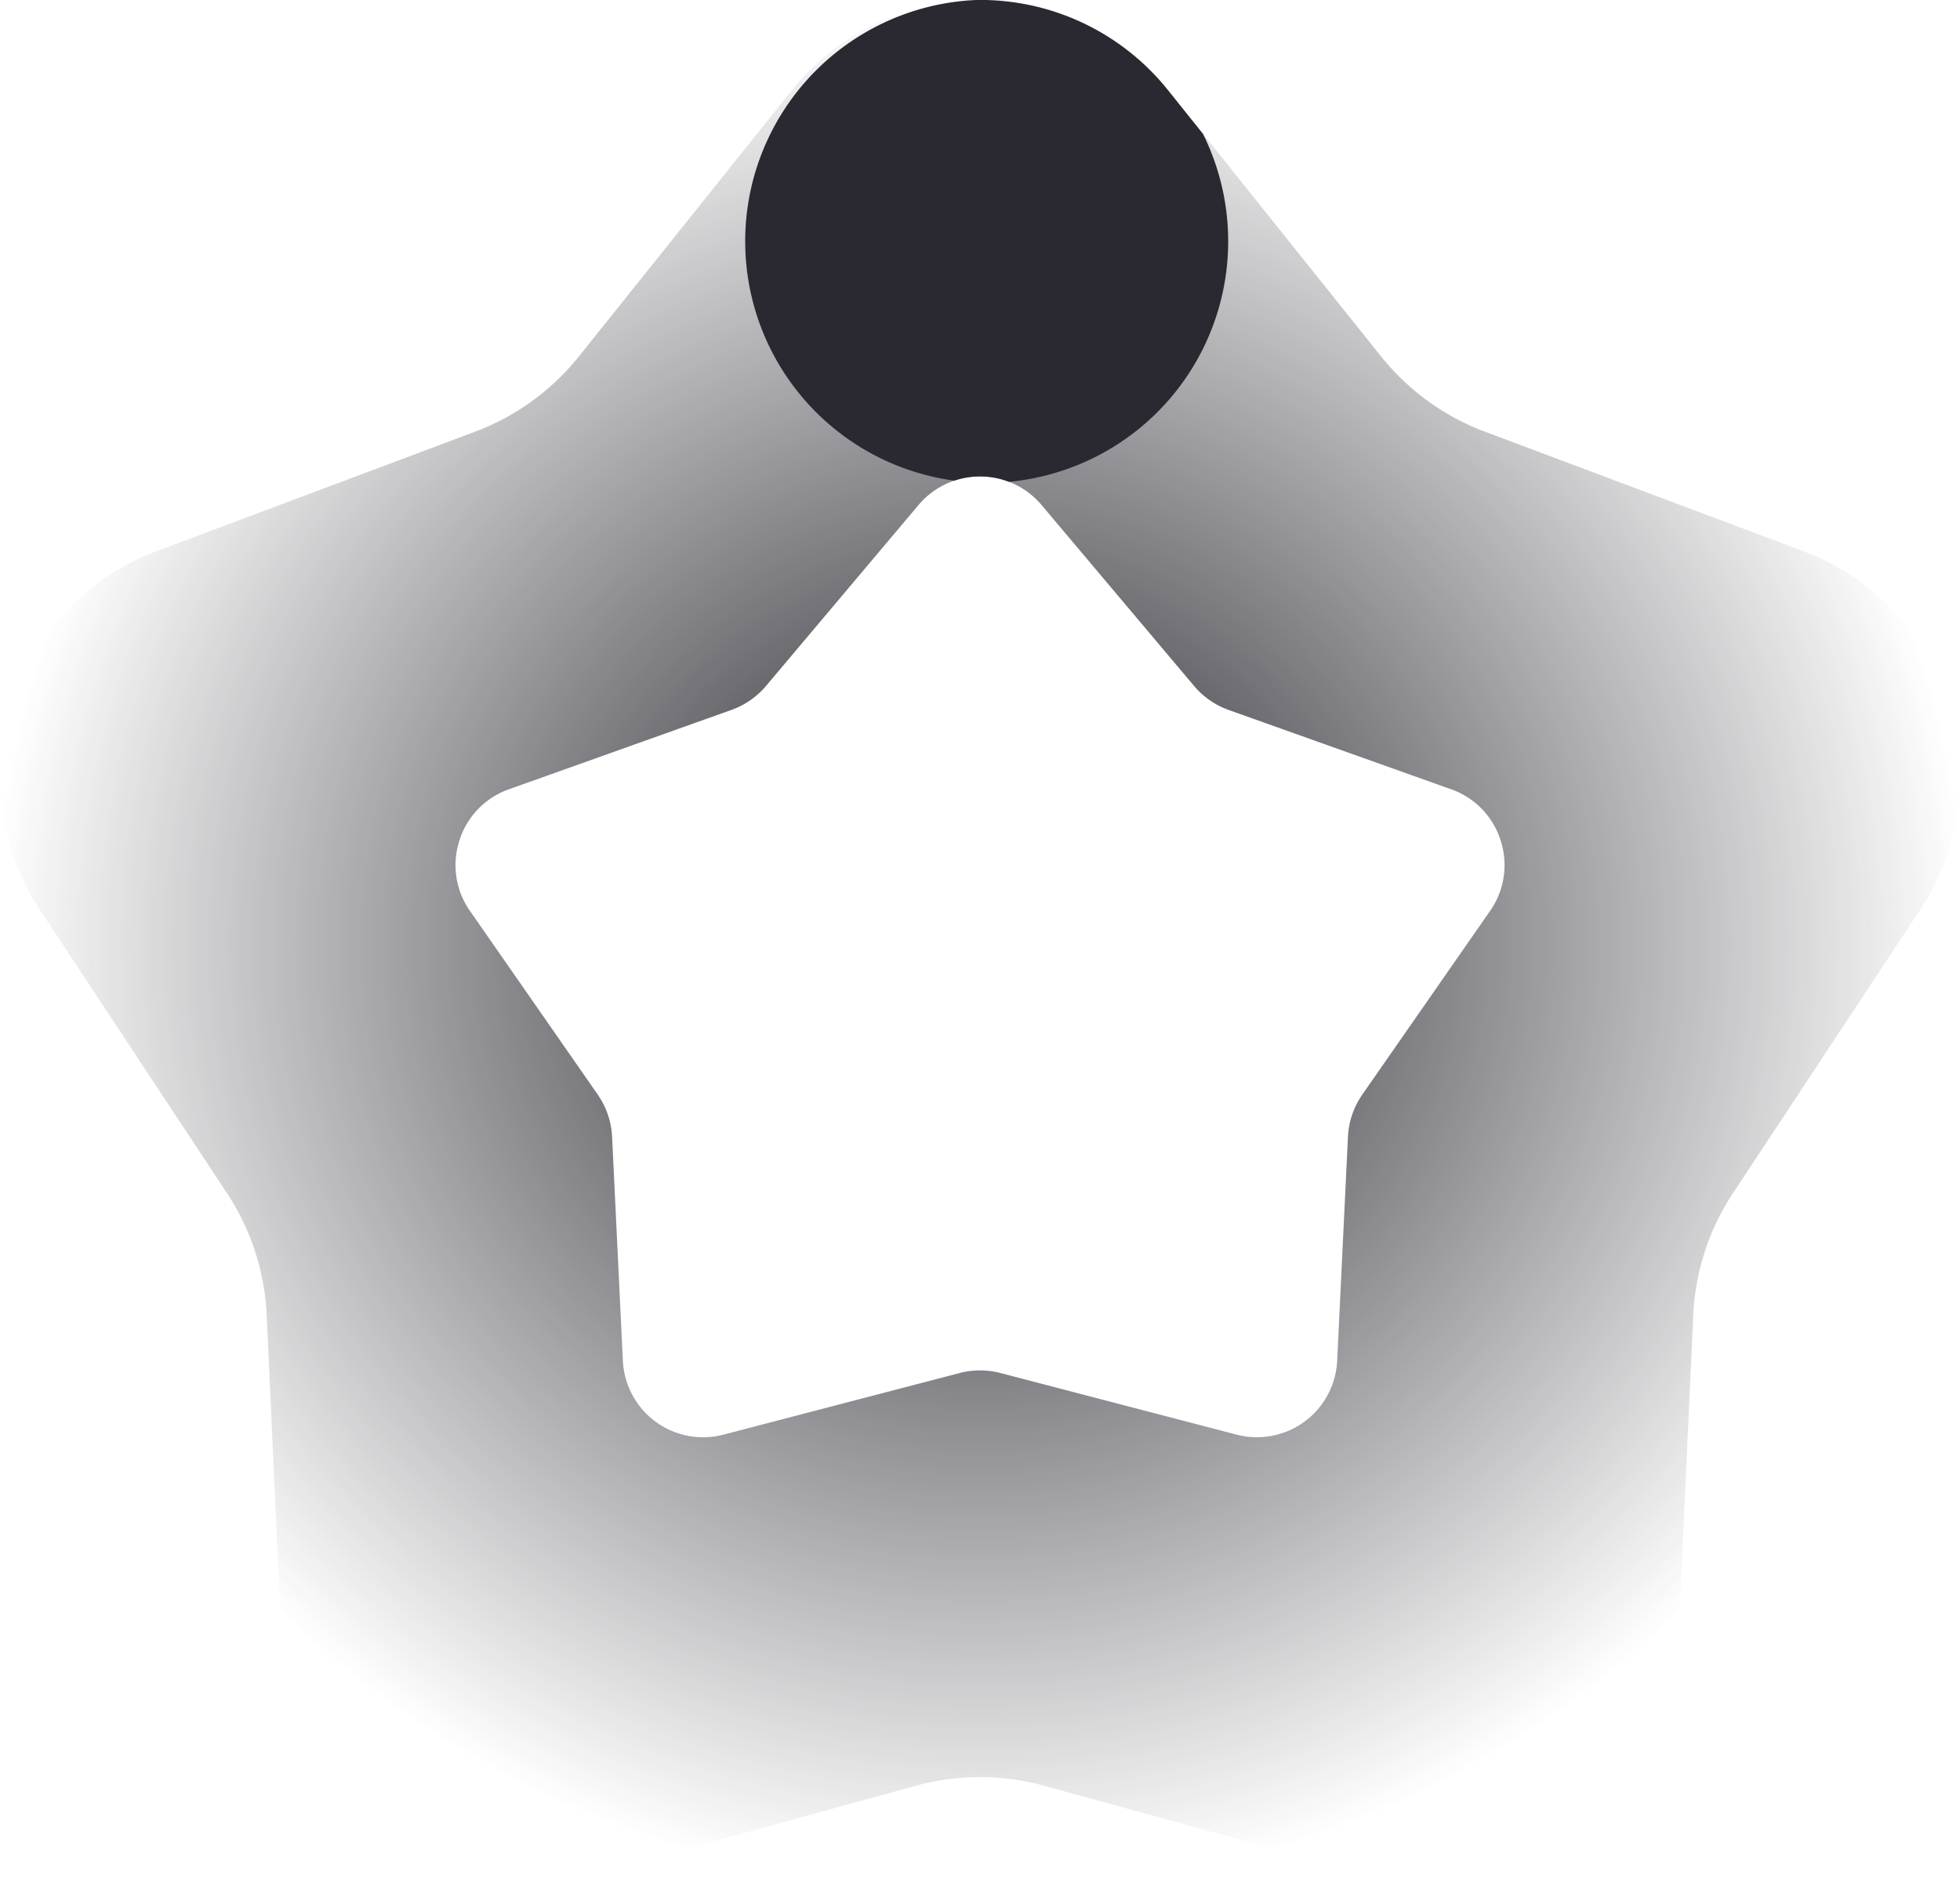 <svg xmlns="http://www.w3.org/2000/svg" xmlns:xlink="http://www.w3.org/1999/xlink" width="84.245" height="81" viewBox="0 0 84.245 81"><defs><radialGradient id="a" cx="0.5" cy="0.5" r="0.5" gradientUnits="objectBoundingBox"><stop offset="0" stop-color="#2a2931"/><stop offset="0.063" stop-color="#2a2931"/><stop offset="1" stop-color="#2a2931" stop-opacity="0"/></radialGradient><clipPath id="b"><path d="M-1364.777-5049.194a10.428,10.428,0,0,1-2.766-.376l-14.128-3.881a10.362,10.362,0,0,0-2.749-.37,10.367,10.367,0,0,0-2.75.37l-14.127,3.881a10.425,10.425,0,0,1-2.767.376,10.329,10.329,0,0,1-7.094-2.824,10.3,10.3,0,0,1-3.257-7.088l-.665-14.563a10.381,10.381,0,0,0-1.708-5.247l-8.029-12.155a10.326,10.326,0,0,1-1.211-8.927,10.323,10.323,0,0,1,6.226-6.512l13.68-5.133a10.381,10.381,0,0,0,4.458-3.231l9.142-11.423a10.327,10.327,0,0,1,8.1-3.9,10.327,10.327,0,0,1,8.1,3.9l9.142,11.423a10.388,10.388,0,0,0,4.458,3.231l13.68,5.133a10.325,10.325,0,0,1,6.226,6.512,10.33,10.33,0,0,1-1.212,8.927l-8.029,12.155a10.376,10.376,0,0,0-1.708,5.247l-.665,14.563a10.306,10.306,0,0,1-3.258,7.088A10.337,10.337,0,0,1-1364.777-5049.194Zm-19.644-22.105a3.456,3.456,0,0,1,.873.111l10.15,2.647a3.427,3.427,0,0,0,.879.114,3.453,3.453,0,0,0,3.45-3.295l.463-9.618a3.458,3.458,0,0,1,.616-1.811l5.492-7.894a3.431,3.431,0,0,0,.455-3.031,3.429,3.429,0,0,0-2.133-2.2l-9.56-3.408a3.462,3.462,0,0,1-1.483-1.029l-6.556-7.777a3.453,3.453,0,0,0-2.645-1.229,3.452,3.452,0,0,0-2.645,1.229l-6.555,7.777a3.477,3.477,0,0,1-1.485,1.029l-9.558,3.408a3.427,3.427,0,0,0-2.134,2.2,3.431,3.431,0,0,0,.454,3.032l5.493,7.894a3.468,3.468,0,0,1,.615,1.811l.463,9.618a3.453,3.453,0,0,0,3.45,3.295,3.456,3.456,0,0,0,.879-.114l10.15-2.647A3.462,3.462,0,0,1-1384.421-5071.3Z" transform="translate(1426.543 5130.194)" fill="#2a2931"/></clipPath></defs><g transform="translate(0 0)"><path d="M-1364.777-5049.194a10.428,10.428,0,0,1-2.766-.376l-14.128-3.881a10.362,10.362,0,0,0-2.749-.37,10.367,10.367,0,0,0-2.75.37l-14.127,3.881a10.425,10.425,0,0,1-2.767.376,10.329,10.329,0,0,1-7.094-2.824,10.3,10.3,0,0,1-3.257-7.088l-.665-14.563a10.381,10.381,0,0,0-1.708-5.247l-8.029-12.155a10.326,10.326,0,0,1-1.211-8.927,10.323,10.323,0,0,1,6.226-6.512l13.68-5.133a10.381,10.381,0,0,0,4.458-3.231l9.142-11.423a10.327,10.327,0,0,1,8.1-3.9,10.327,10.327,0,0,1,8.1,3.9l9.142,11.423a10.388,10.388,0,0,0,4.458,3.231l13.68,5.133a10.325,10.325,0,0,1,6.226,6.512,10.33,10.33,0,0,1-1.212,8.927l-8.029,12.155a10.376,10.376,0,0,0-1.708,5.247l-.665,14.563a10.306,10.306,0,0,1-3.258,7.088A10.337,10.337,0,0,1-1364.777-5049.194Zm-19.644-22.105a3.456,3.456,0,0,1,.873.111l10.15,2.647a3.427,3.427,0,0,0,.879.114,3.453,3.453,0,0,0,3.45-3.295l.463-9.618a3.458,3.458,0,0,1,.616-1.811l5.492-7.894a3.431,3.431,0,0,0,.455-3.031,3.429,3.429,0,0,0-2.133-2.2l-9.56-3.408a3.462,3.462,0,0,1-1.483-1.029l-6.556-7.777a3.453,3.453,0,0,0-2.645-1.229,3.452,3.452,0,0,0-2.645,1.229l-6.555,7.777a3.477,3.477,0,0,1-1.485,1.029l-9.558,3.408a3.427,3.427,0,0,0-2.134,2.2,3.431,3.431,0,0,0,.454,3.032l5.493,7.894a3.468,3.468,0,0,1,.615,1.811l.463,9.618a3.453,3.453,0,0,0,3.45,3.295,3.456,3.456,0,0,0,.879-.114l10.15-2.647A3.462,3.462,0,0,1-1384.421-5071.3Z" transform="translate(1426.544 5130.194)" fill="url(#a)"/><g clip-path="url(#b)"><path d="M10.38,0A10.38,10.38,0,1,1,0,10.38,10.38,10.38,0,0,1,10.38,0Z" transform="translate(32.03 -0.01)" fill="#2a2931"/></g></g></svg>